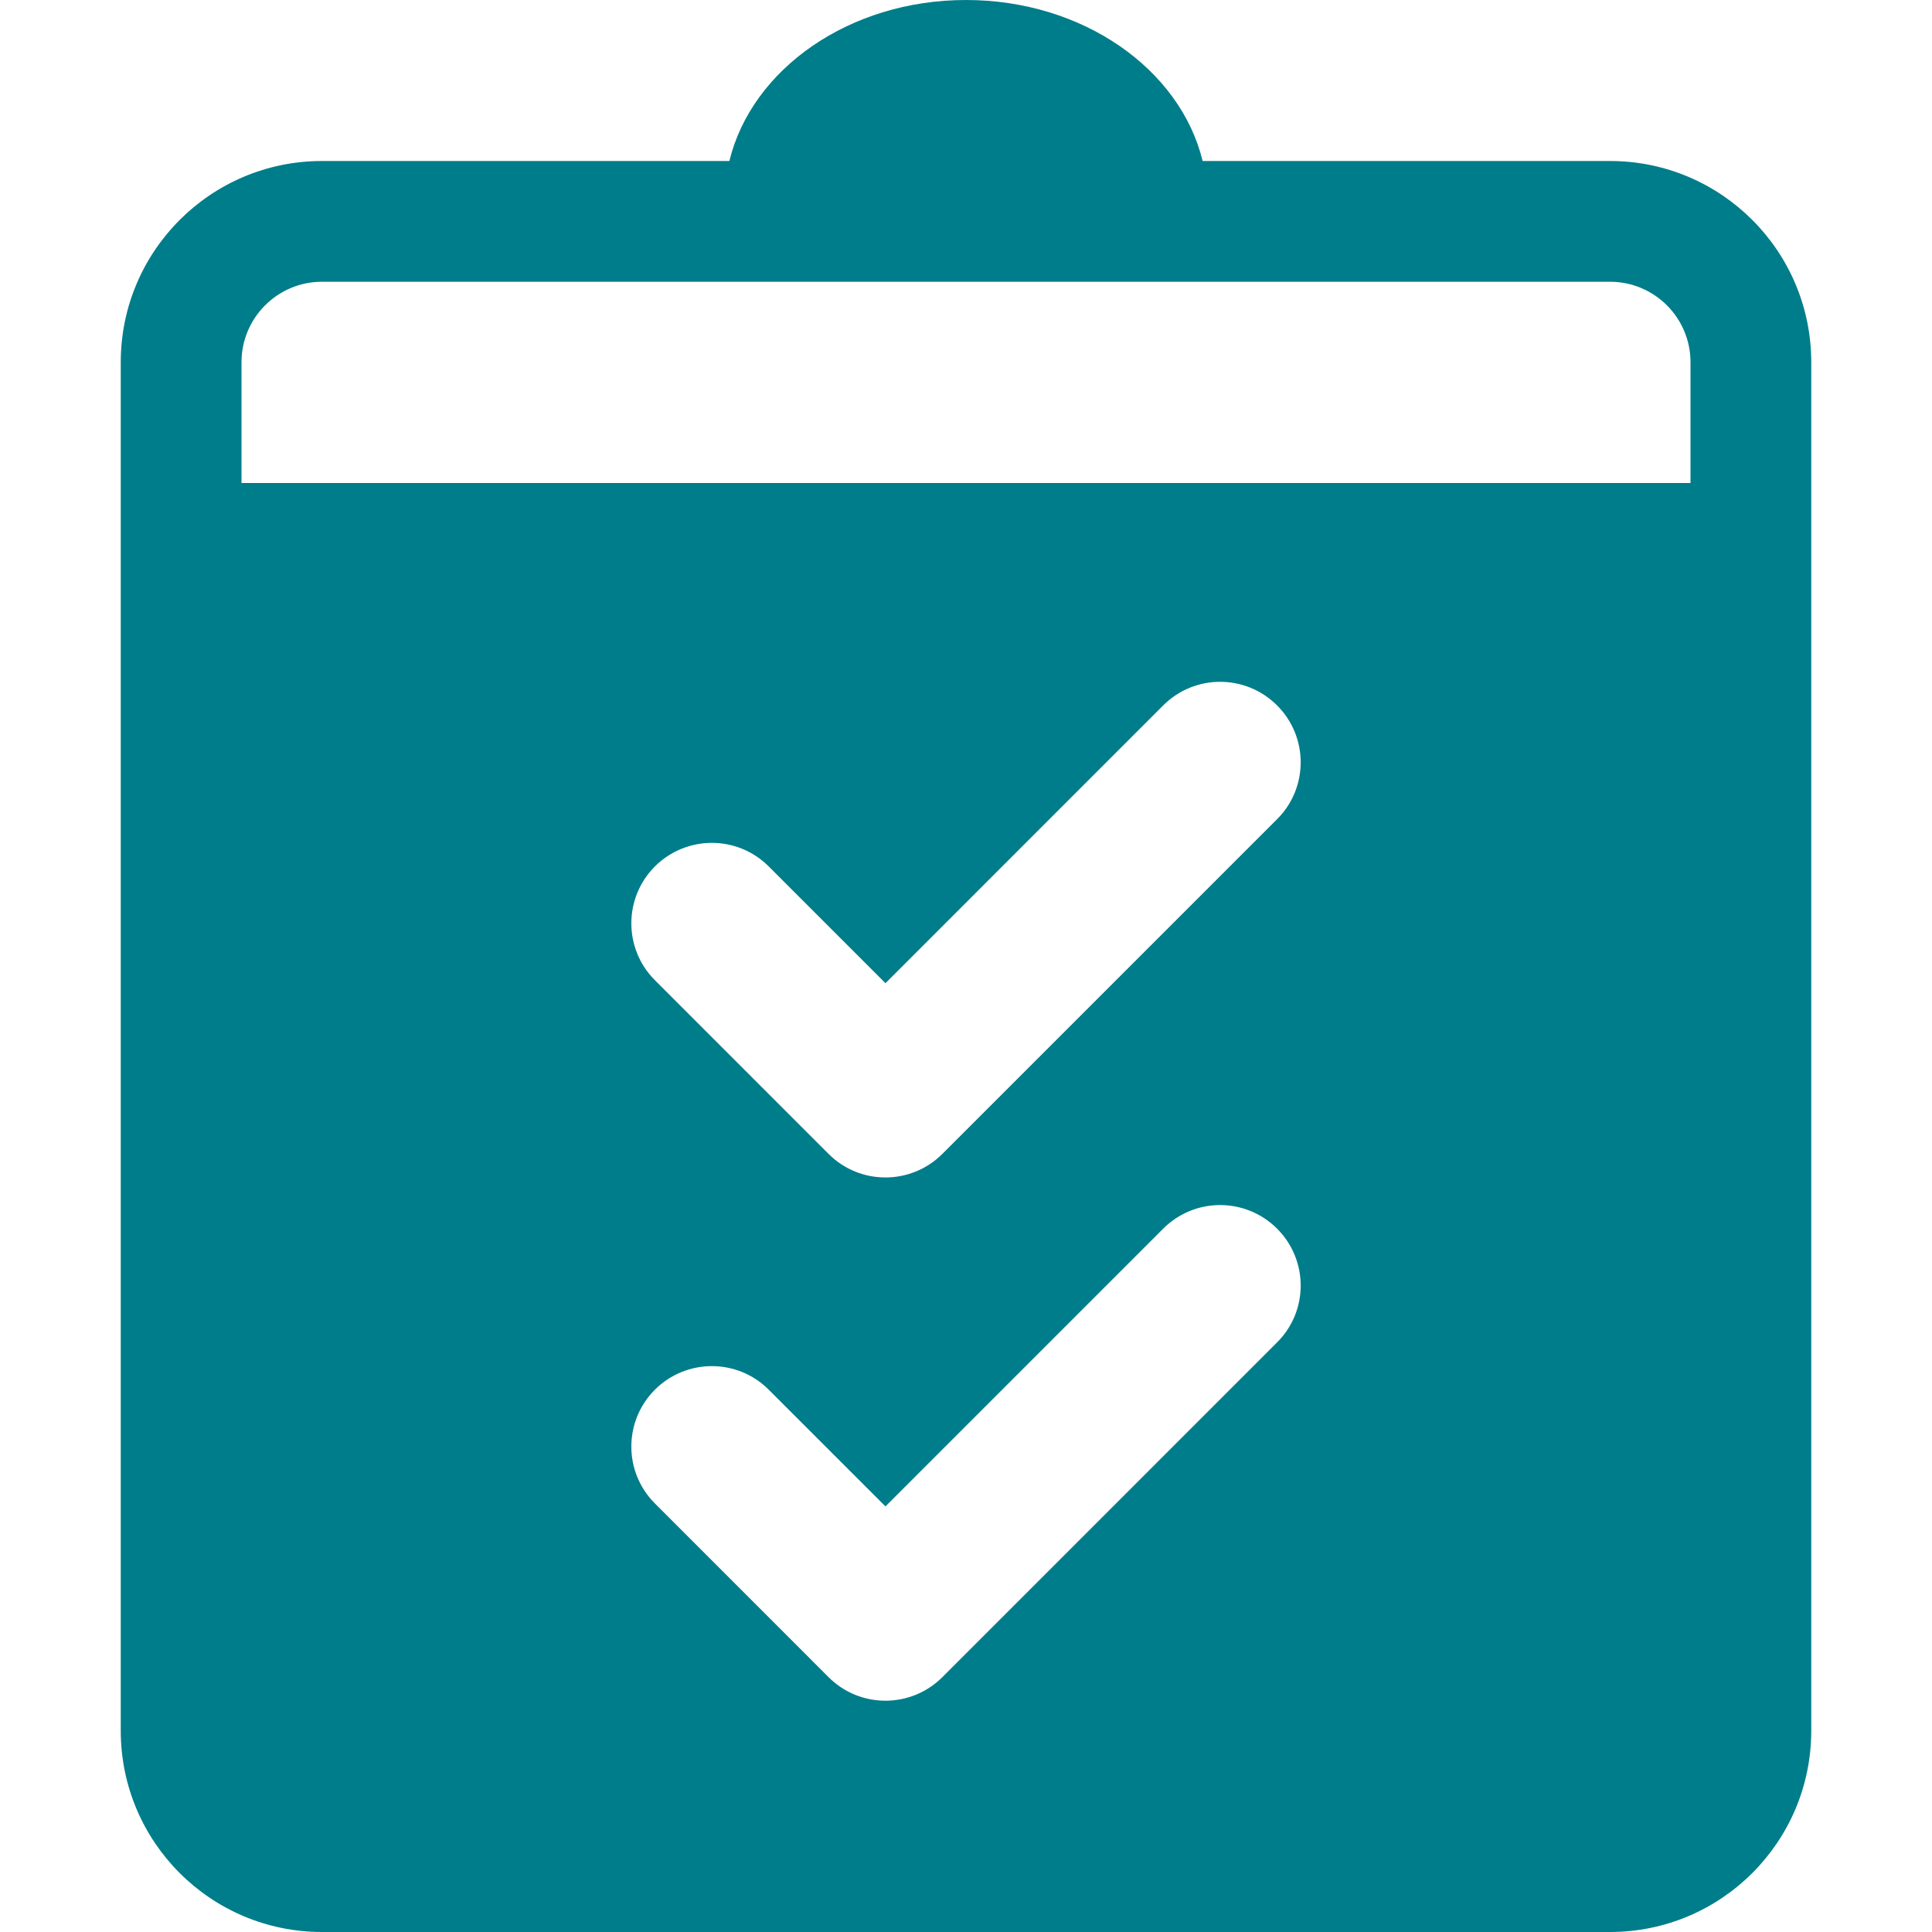 <?xml version="1.0" encoding="UTF-8" standalone="no"?>
<svg width="48px" height="48px" viewBox="0 0 48 48" version="1.1" xmlns="http://www.w3.org/2000/svg" xmlns:xlink="http://www.w3.org/1999/xlink">
    <!-- Generator: sketchtool 39.1 (31720) - http://www.bohemiancoding.com/sketch -->
    <title>D405E98A-8C2B-4B03-B35B-88CCC551558B</title>
    <desc>Created with sketchtool.</desc>
    <defs></defs>
    <g id="Symbols" stroke="none" stroke-width="1" fill="none" fill-rule="evenodd">
        <g id="worklist_act_48x48" fill="#007D8A">
            <path d="M29.879,4 C29.324,1.718 26.902,0 24,0 C21.098,0 18.676,1.718 18.121,4 L8,4 C5.239,4 3,6.238 3,9 L3,43 C3,45.762 5.239,48 8,48 L40,48 C42.761,48 45,45.762 45,43 L45,9 C45,6.238 42.761,4 40,4 L29.879,4 Z M31.728,33.352 L23.414,41.667 C22.633,42.448 21.367,42.45 20.586,41.669 L16.272,37.354 C15.49,36.573 15.49,35.307 16.272,34.525 C17.054,33.747 18.32,33.745 19.1,34.528 L21.999,37.426 L28.9,30.525 C29.683,29.743 30.948,29.745 31.729,30.526 C32.51,31.307 32.512,32.573 31.728,33.352 L31.728,33.352 Z M31.728,20.353 L23.414,28.667 C22.633,29.448 21.367,29.45 20.586,28.669 L16.272,24.354 C15.49,23.573 15.49,22.307 16.272,21.525 C17.054,20.747 18.32,20.745 19.1,21.528 L21.999,24.427 L28.9,17.525 C29.683,16.743 30.948,16.745 31.729,17.526 C32.51,18.307 32.512,19.573 31.728,20.353 L31.728,20.353 Z M42,12 L6,12 L6,9 C6,7.896 6.896,7 8,7 L40,7 C41.104,7 42,7.896 42,9 L42,12 L42,12 Z" id="Fill-2"></path>
        </g>
    </g>
</svg>